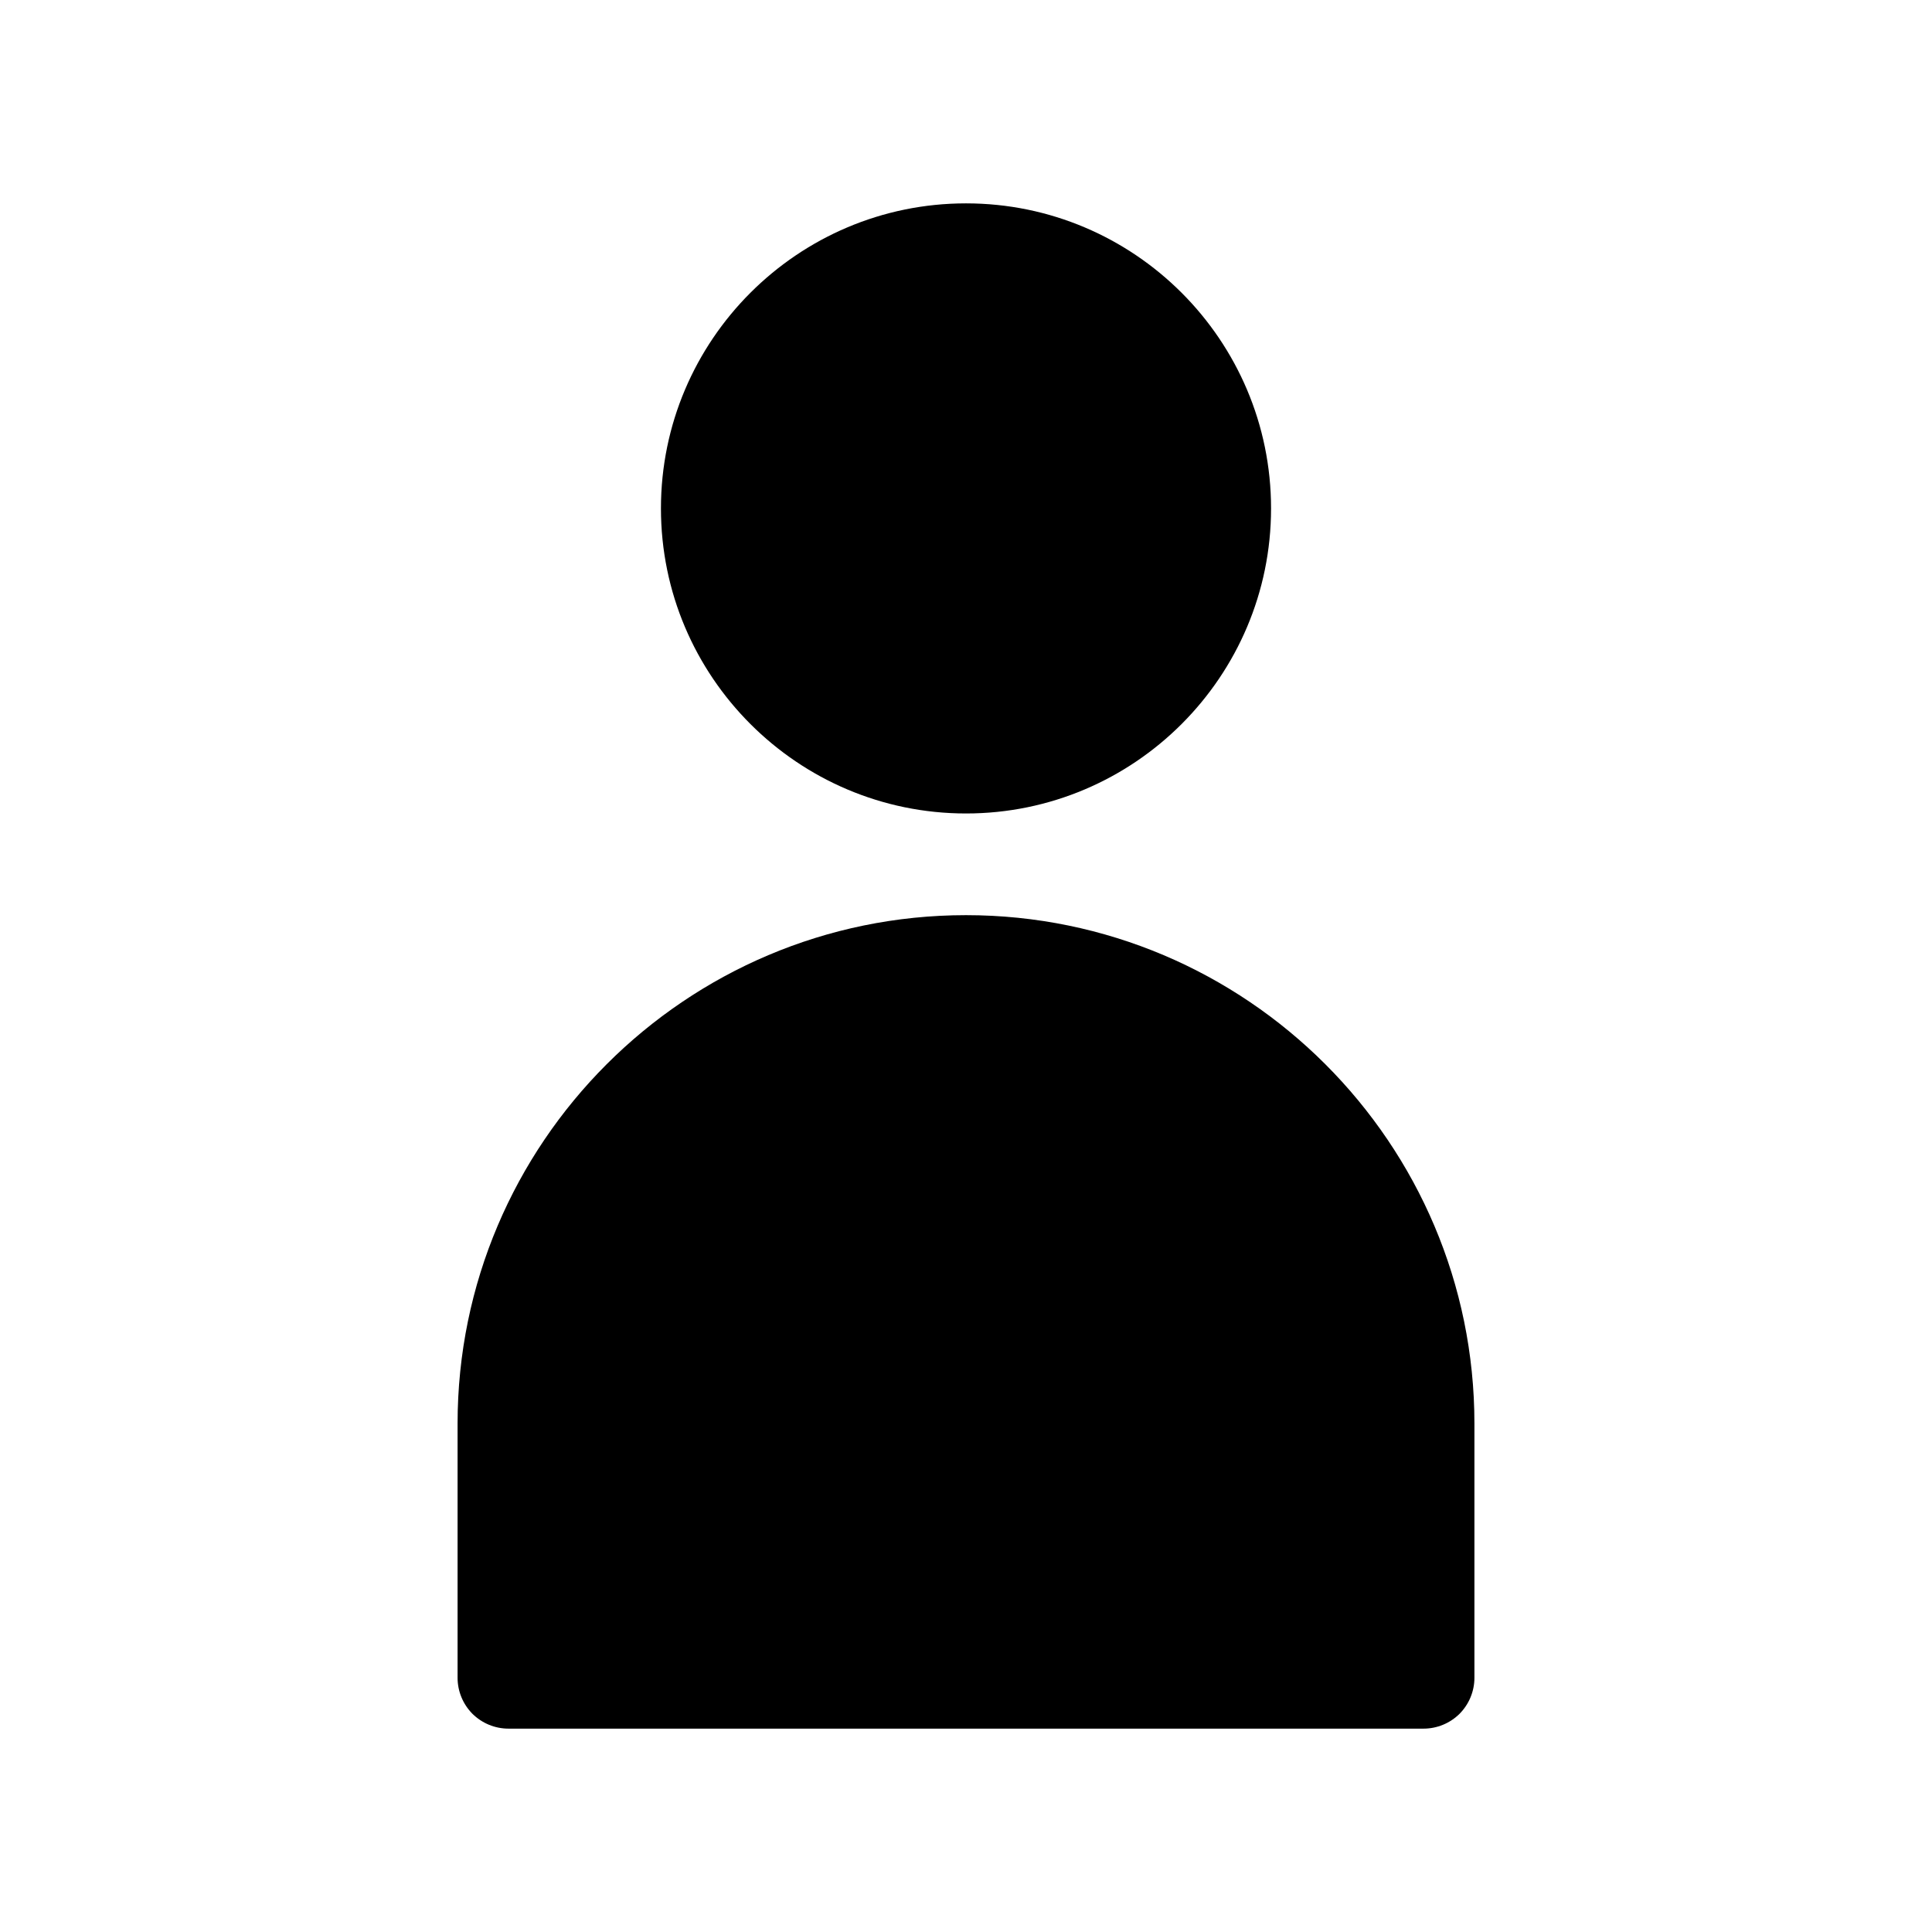 <svg width="19" height="19" viewBox="0 0 19 19" fill="none" xmlns="http://www.w3.org/2000/svg">
<path d="M6.5 5C6.5 3.345 7.846 2 9.5 2C11.155 2 12.5 3.345 12.5 5C12.5 6.654 11.155 8 9.5 8C7.846 8 6.5 6.654 6.5 5ZM9.5 9C6.743 9 4.5 11.243 4.5 14V16.5C4.5 16.633 4.553 16.76 4.646 16.854C4.74 16.947 4.867 17 5 17H14C14.133 17 14.26 16.947 14.354 16.854C14.447 16.76 14.5 16.633 14.5 16.5V14C14.5 11.243 12.257 9 9.5 9Z" fill="black"/>
</svg>
